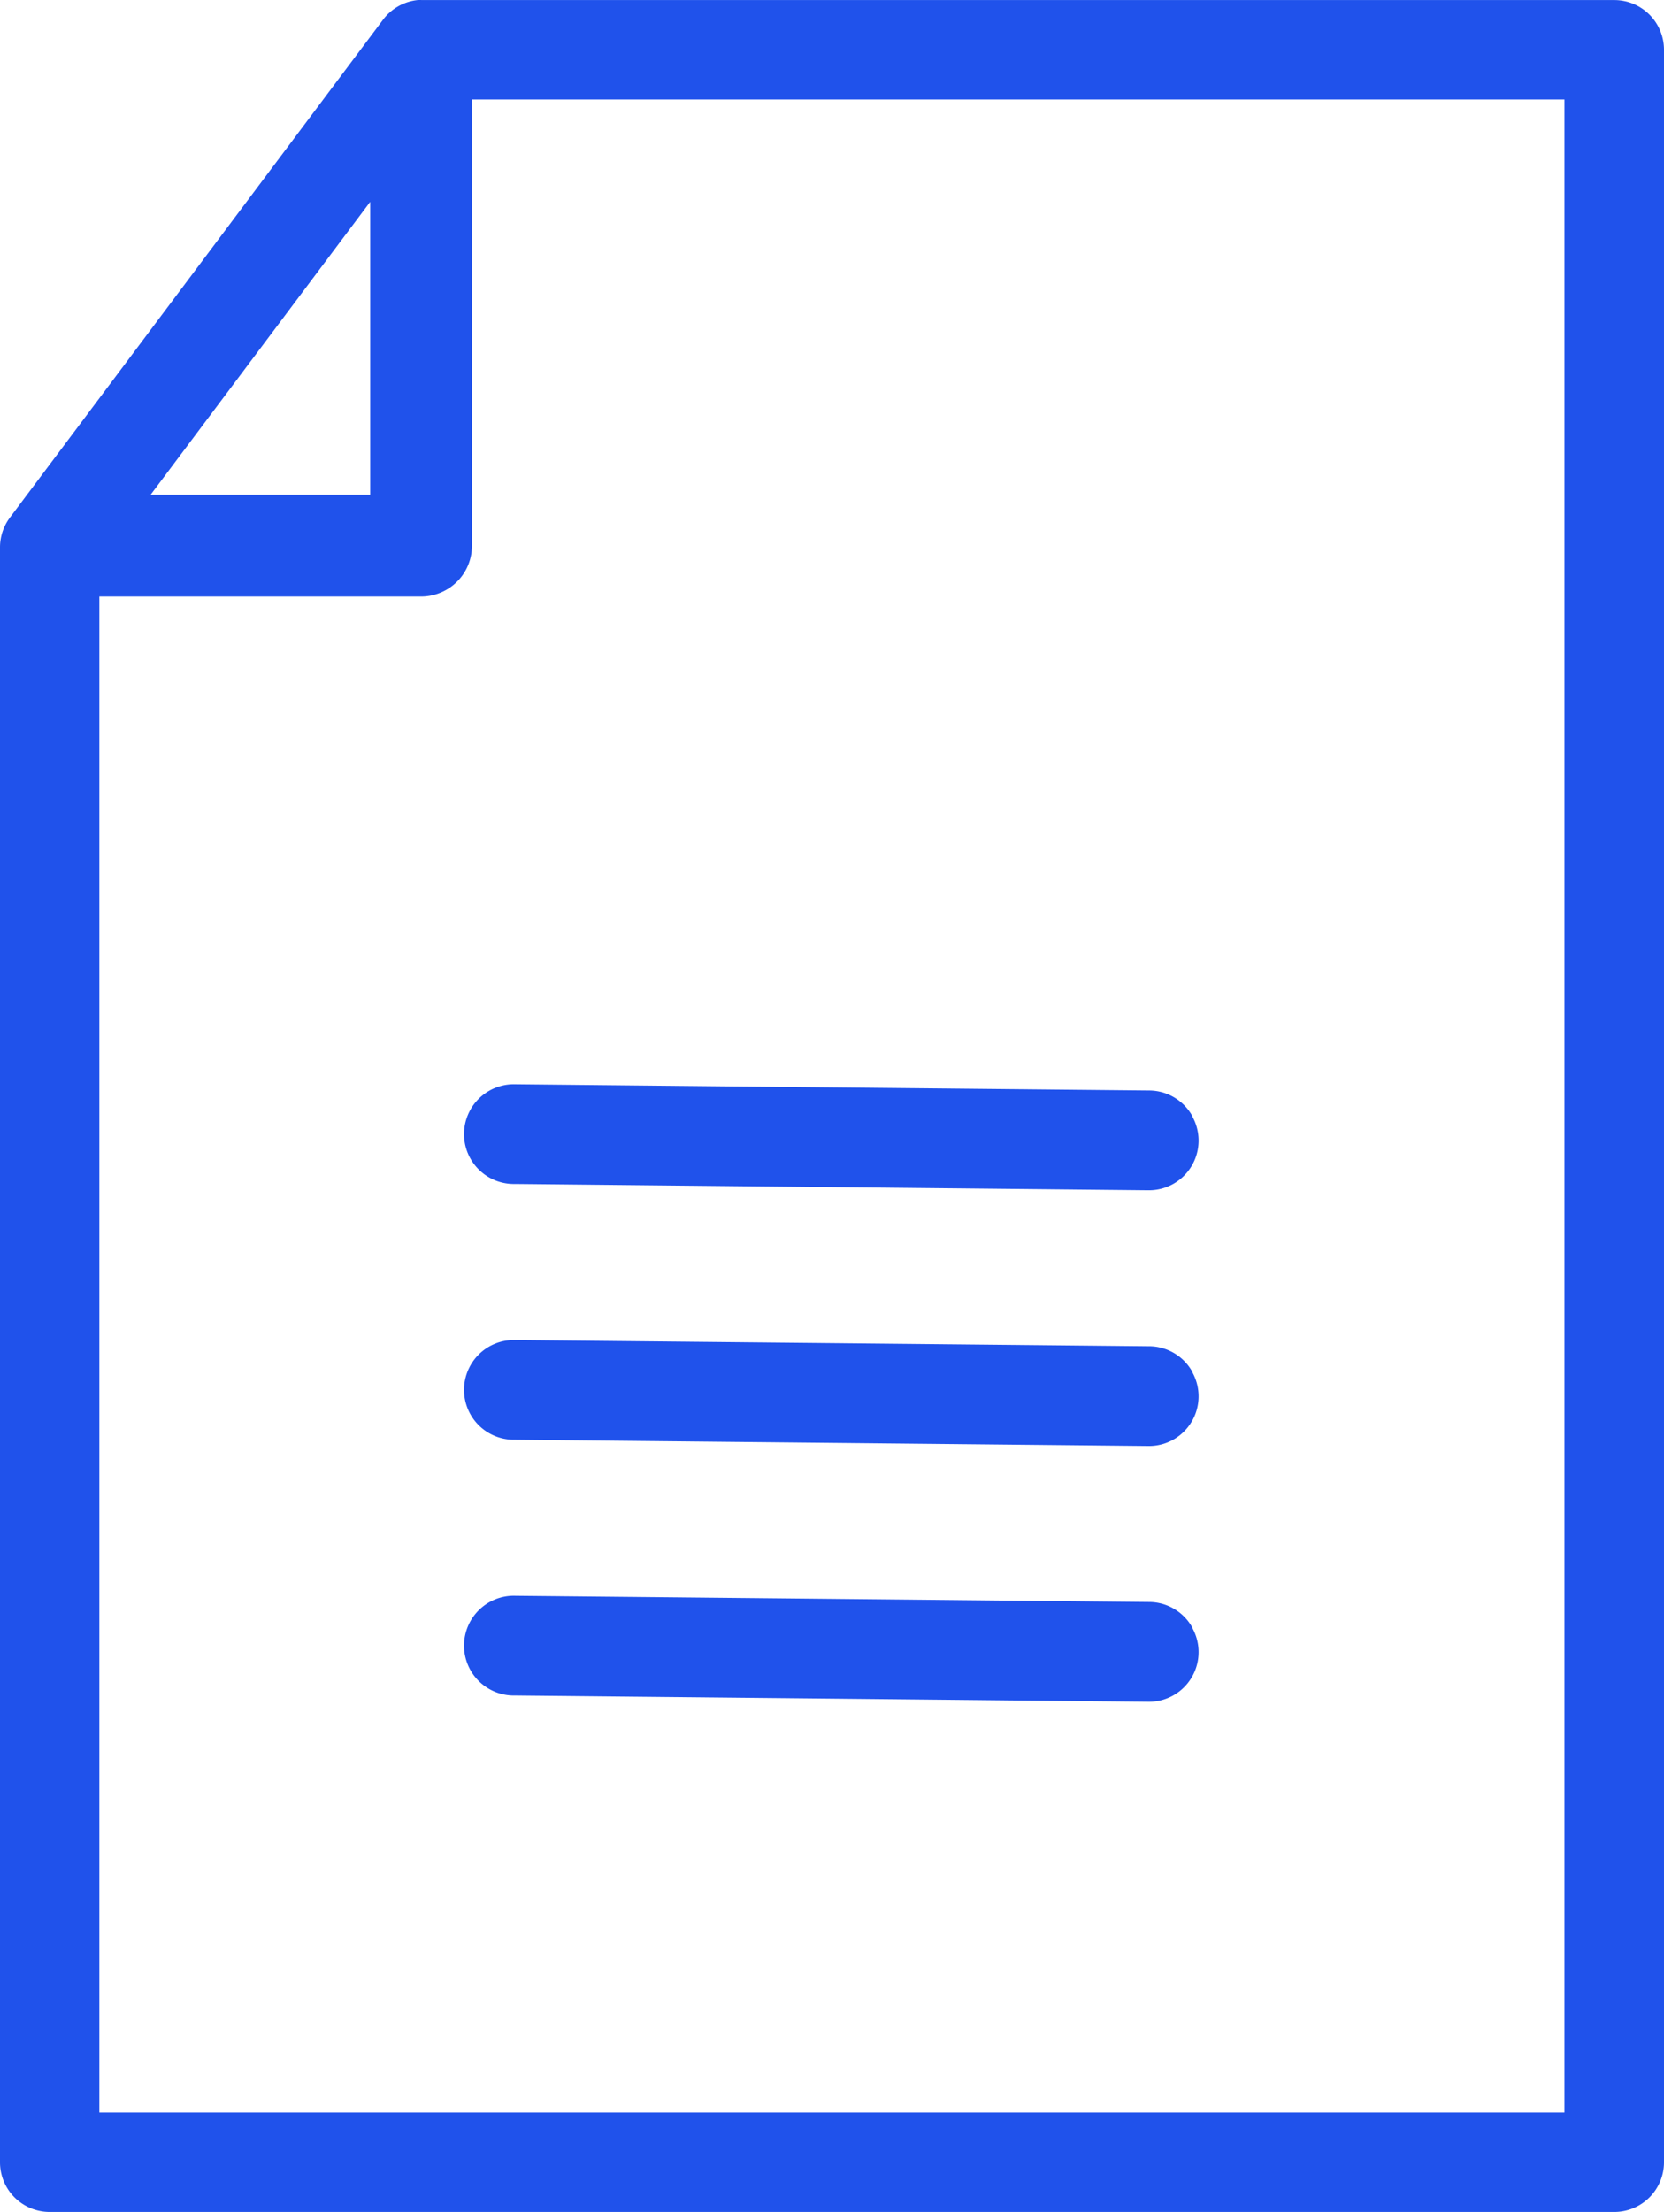 <svg xmlns="http://www.w3.org/2000/svg" width="26.043" height="34.595" viewBox="0 0 26.043 34.595">
  <g id="noun_Code_Document_1375191" data-name="noun_Code Document_1375191" transform="translate(-16.877 -6)">
    <g id="Group_497" data-name="Group 497" transform="translate(16.877 6)">
      <path id="Path_248" data-name="Path 248" d="M23.412,958.363a.777.777,0,0,0-.547.316l-5.83,7.774a.777.777,0,0,0-.158.461V992.18a.777.777,0,0,0,.777.777H42.143a.777.777,0,0,0,.777-.777V959.14a.777.777,0,0,0-.777-.777H23.485a.726.726,0,0,0-.073,0Zm.85,1.555h17.1V991.4H18.432V967.692h5.029a.8.8,0,0,0,.57-.234.79.79,0,0,0,.232-.568Zm-1.591,1.6V966.1H19.234Z" transform="translate(-16.877 -958.362)" fill="#2052eb" fill-rule="evenodd"/>
      <path id="Path_251" data-name="Path 251" d="M47.585,997.88a.777.777,0,0,0-.656.449l-4.276,8.94a.78.78,0,1,0,1.409.668L48.338,999a.777.777,0,0,0-.753-1.117Z" transform="translate(902.94 -447.389) rotate(65)" fill="#2052eb" fill-rule="evenodd"/>
      <path id="Path_252" data-name="Path 252" d="M47.585,997.88a.777.777,0,0,0-.656.449l-4.276,8.94a.78.78,0,1,0,1.409.668L48.338,999a.777.777,0,0,0-.753-1.117Z" transform="translate(902.94 -443.389) rotate(65)" fill="#2052eb" fill-rule="evenodd"/>
      <path id="Path_253" data-name="Path 253" d="M47.585,997.88a.777.777,0,0,0-.656.449l-4.276,8.94a.78.78,0,1,0,1.409.668L48.338,999a.777.777,0,0,0-.753-1.117Z" transform="translate(902.94 -439.389) rotate(65)" fill="#2052eb" fill-rule="evenodd"/>
    </g>
  </g>
</svg>
